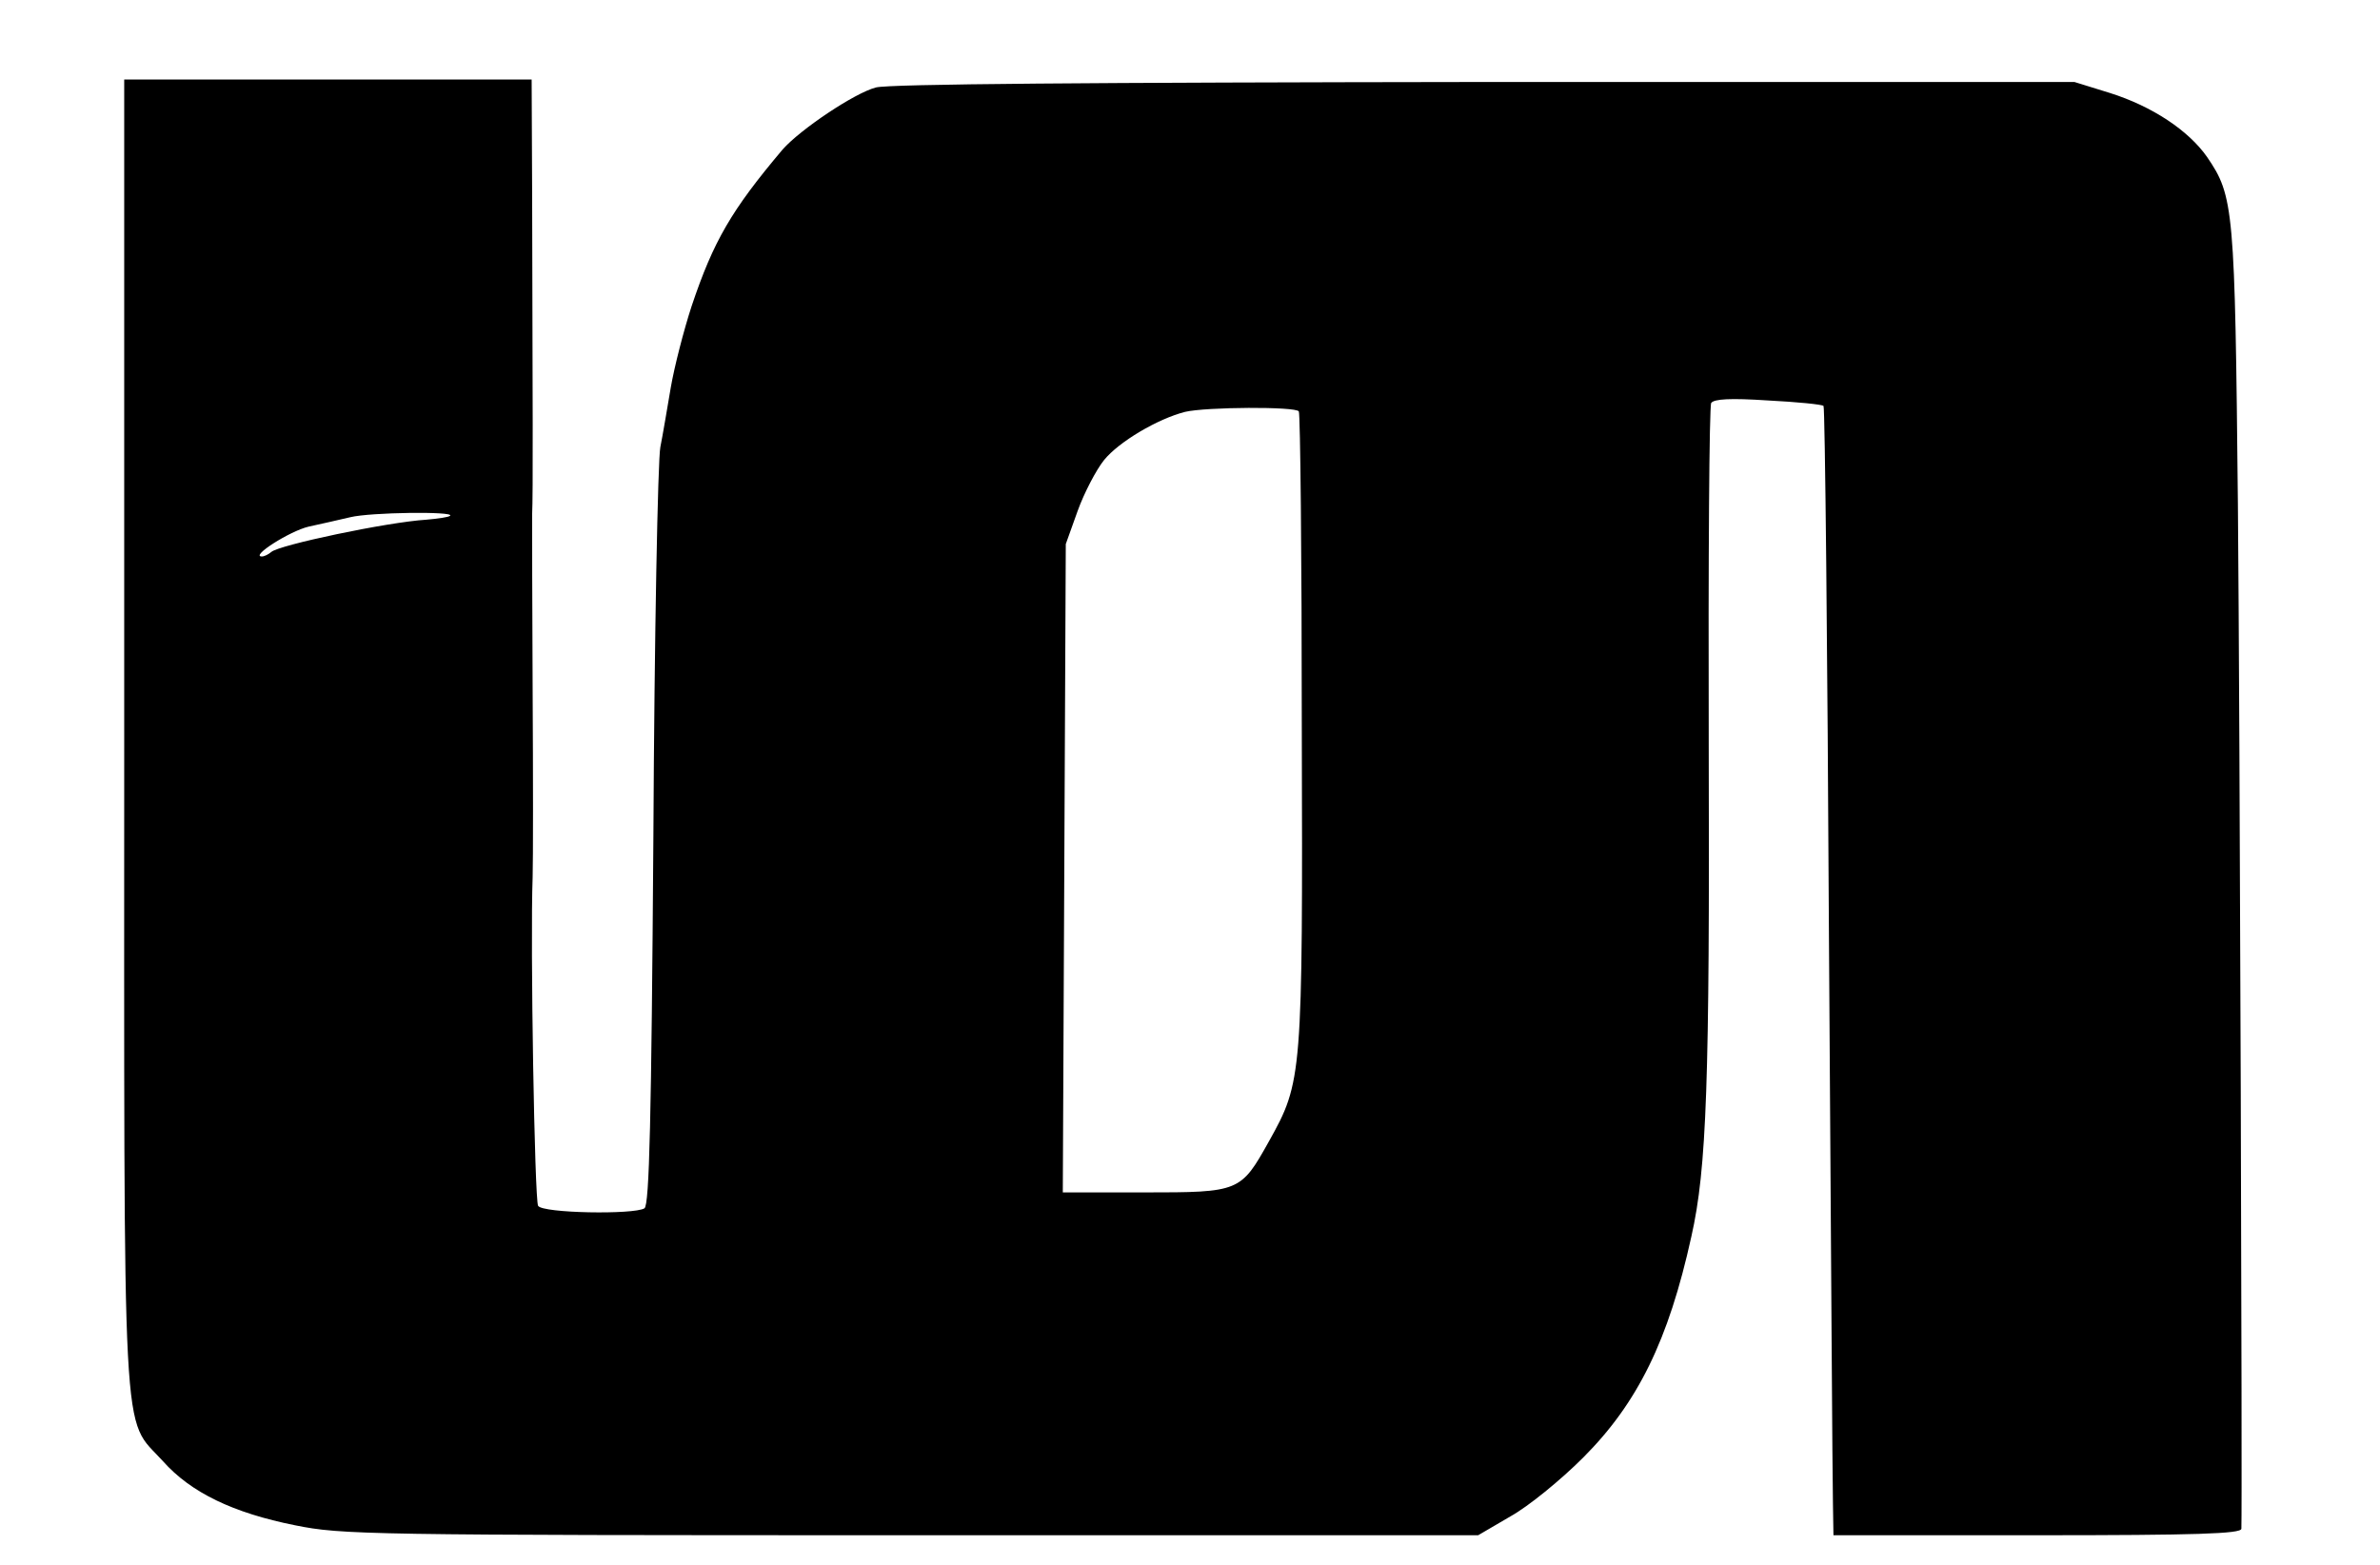 <?xml version="1.0" standalone="no"?>
<!DOCTYPE svg PUBLIC "-//W3C//DTD SVG 20010904//EN"
 "http://www.w3.org/TR/2001/REC-SVG-20010904/DTD/svg10.dtd">
<svg version="1.0" xmlns="http://www.w3.org/2000/svg"
 width="479pt" height="315pt" viewBox="0 0 479 315"
 preserveAspectRatio="xMidYMid meet">

<g transform="translate(0,315) scale(0.1,-0.1)"
fill="#000000" stroke="none">
<path d="M250 1678 c0 -1481 -6 -1376 78 -1469 56 -63 141 -104 266 -129 94
-19 142 -20 1240 -20 l1141 0 65 38 c36 20 101 73 146 118 110 110 172 236
218 445 31 137 37 311 35 990 -1 372 1 682 5 688 6 8 38 10 114 5 59 -3 109
-8 112 -11 3 -2 8 -487 11 -1076 4 -590 7 -1100 8 -1134 l1 -63 410 0 c321 0
410 3 411 13 2 52 -3 1623 -7 2062 -6 596 -8 620 -62 699 -37 53 -110 102
-196 129 l-71 22 -1185 0 c-799 -1 -1199 -4 -1227 -11 -43 -11 -153 -85 -188
-125 -103 -122 -139 -184 -183 -315 -16 -49 -35 -123 -42 -164 -7 -41 -16 -95
-21 -120 -5 -25 -12 -378 -14 -785 -4 -566 -8 -741 -18 -747 -21 -13 -205 -10
-214 5 -7 11 -16 527 -11 662 1 33 1 202 0 375 -1 173 -1 333 -1 355 2 41 1
227 0 643 l-1 232 -410 0 -410 0 0 -1312z m2364 644 c3 -5 6 -292 6 -638 2
-702 1 -711 -66 -831 -57 -102 -59 -103 -251 -103 l-164 0 3 653 3 652 24 67
c13 36 37 82 53 102 30 37 108 83 163 97 42 10 223 11 229 1z m-1708 -210 c-3
-3 -25 -6 -48 -8 -79 -5 -297 -51 -312 -65 -6 -5 -14 -9 -19 -9 -24 0 56 51
94 60 24 5 62 14 84 19 41 10 210 12 201 3z"/>
</g>
</svg>
